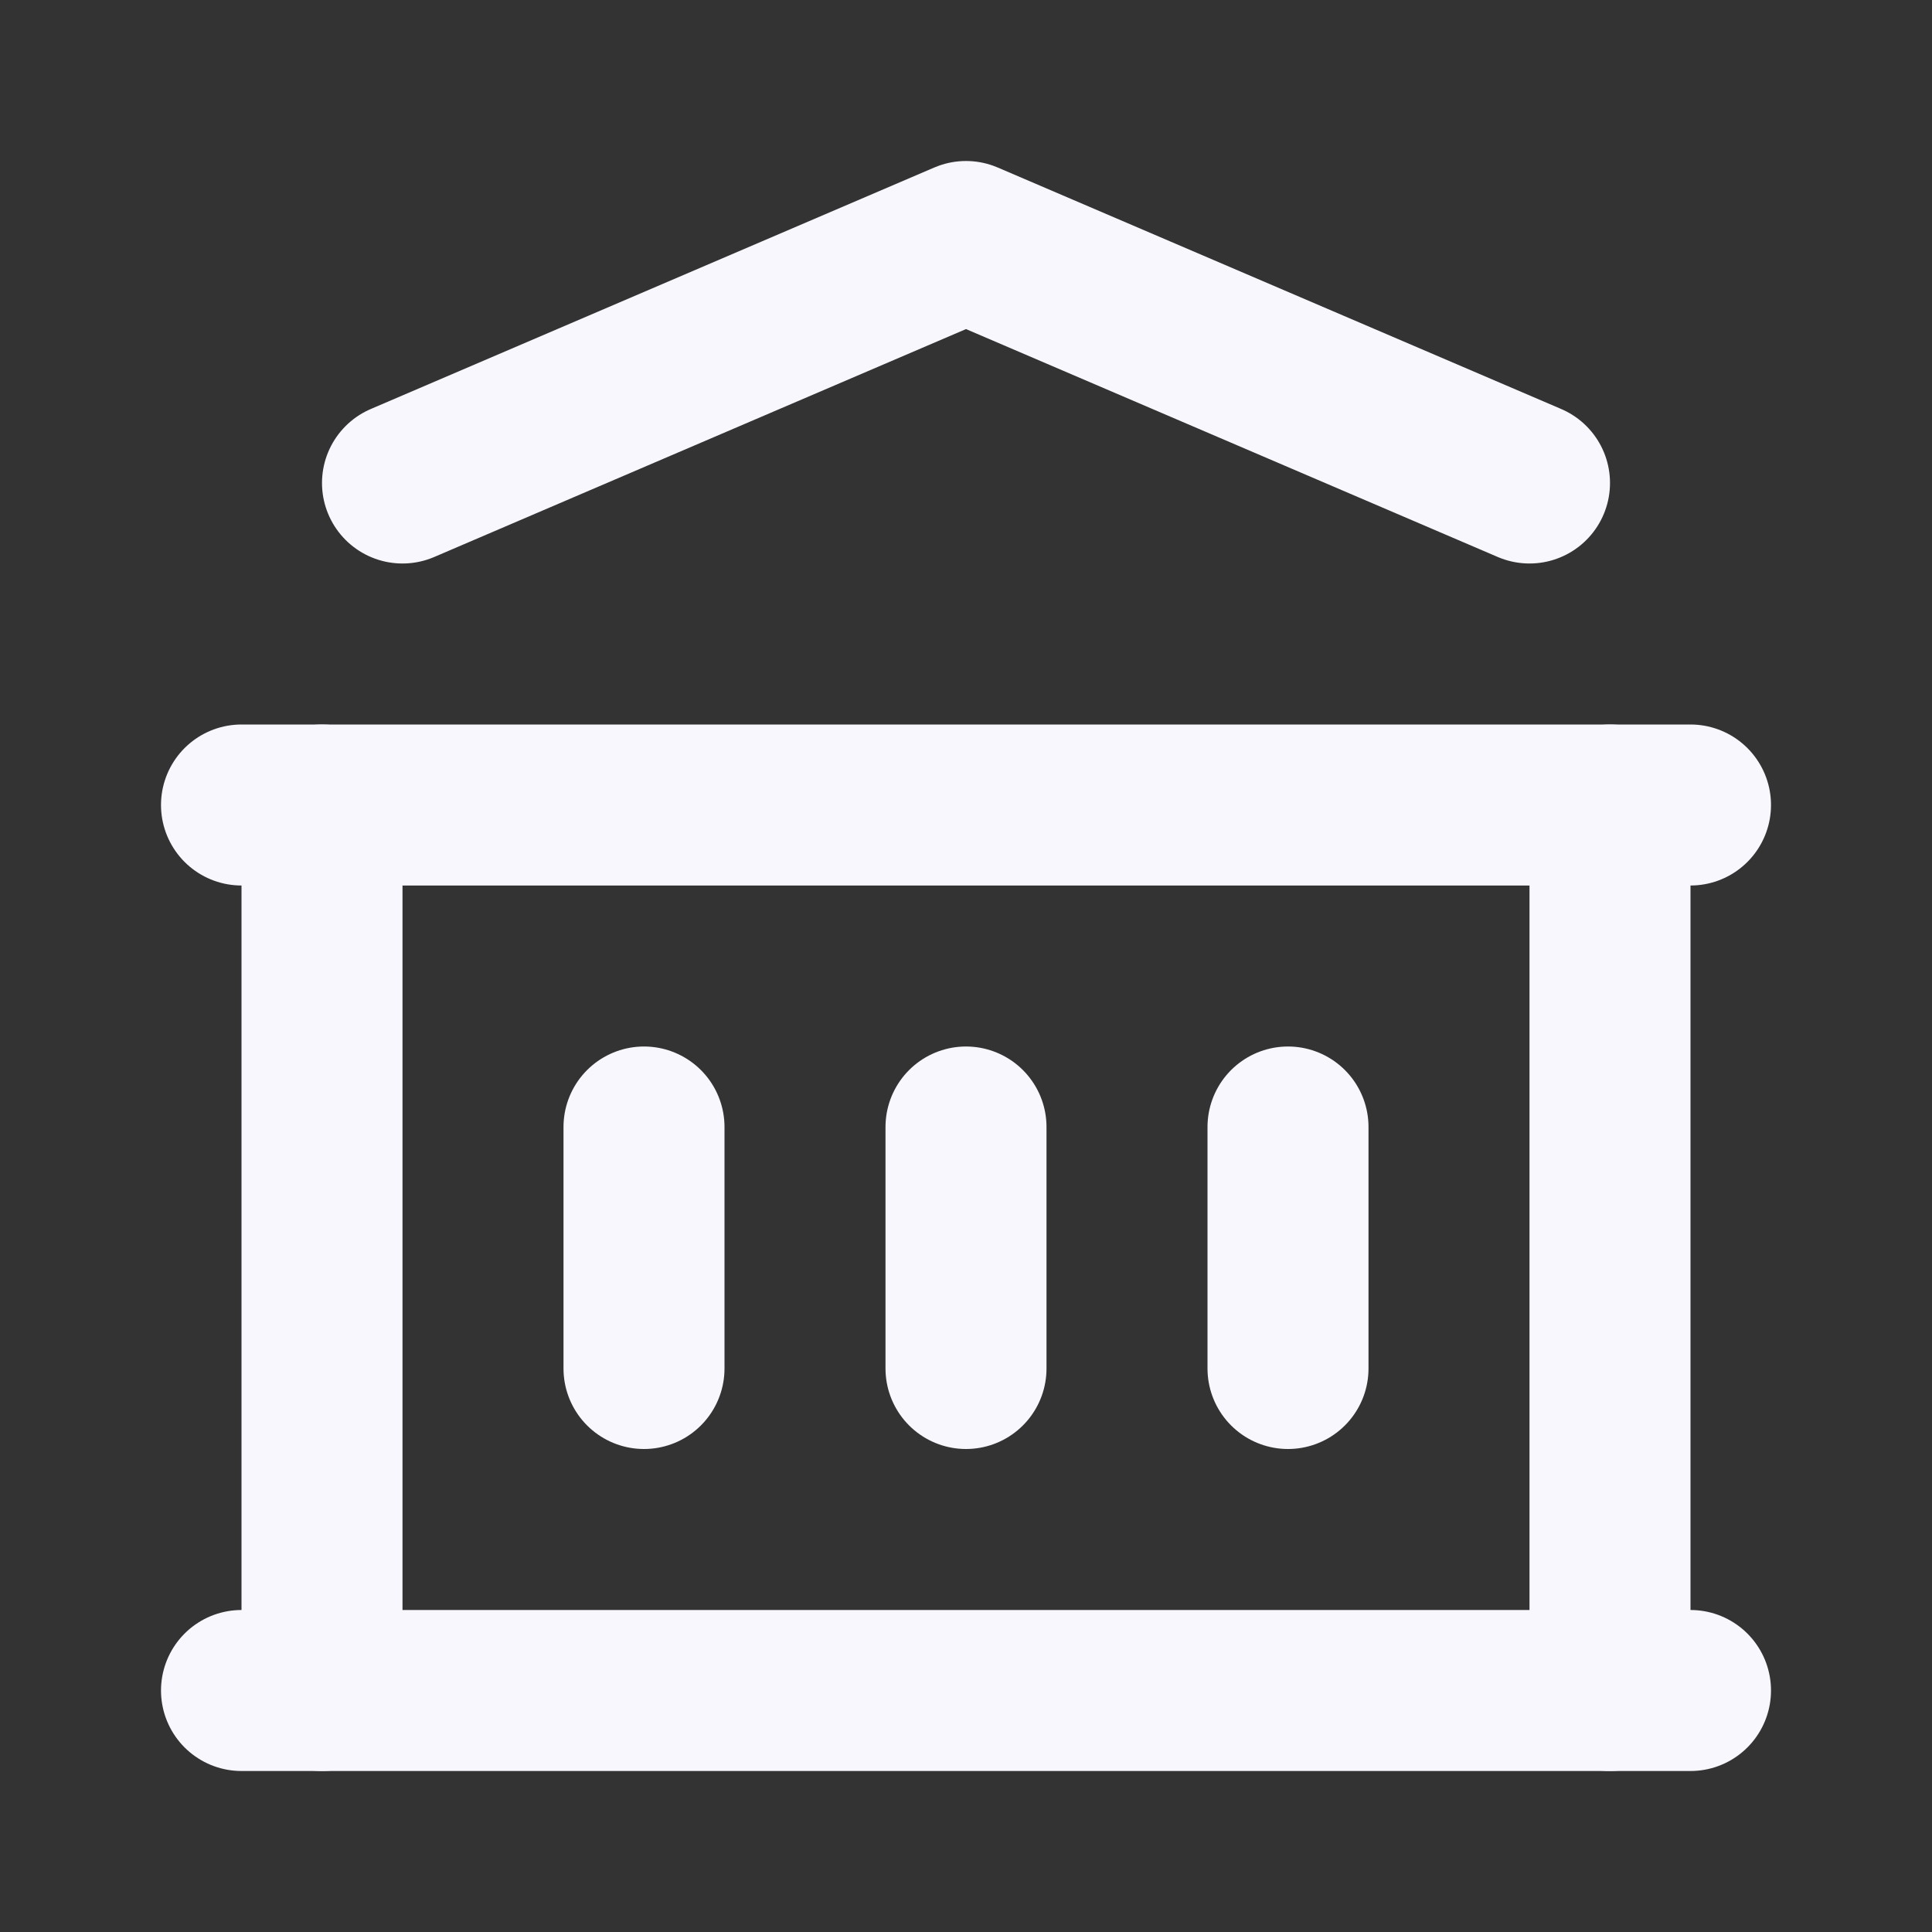 <svg xmlns="http://www.w3.org/2000/svg" width="24" height="24" viewBox="0 0 24 24" stroke-width="2" stroke="#F8F7FD" fill="none" stroke-linecap="round" stroke-linejoin="round">
    <rect x="0" y="0" width="24" height="24" fill="#333333" stroke="none"/>
    <path stroke="none" d="M0 0h24v24H0z" fill="none"></path>
    <path d="M3 21l18 0"></path>
    <path d="M3 10l18 0"></path>
    <path d="M5 6l7 -3l7 3"></path>
    <path d="M4 10l0 11"></path>
    <path d="M20 10l0 11"></path>
    <path d="M8 14l0 3"></path>
    <path d="M12 14l0 3"></path>
    <path d="M16 14l0 3"></path>
</svg>